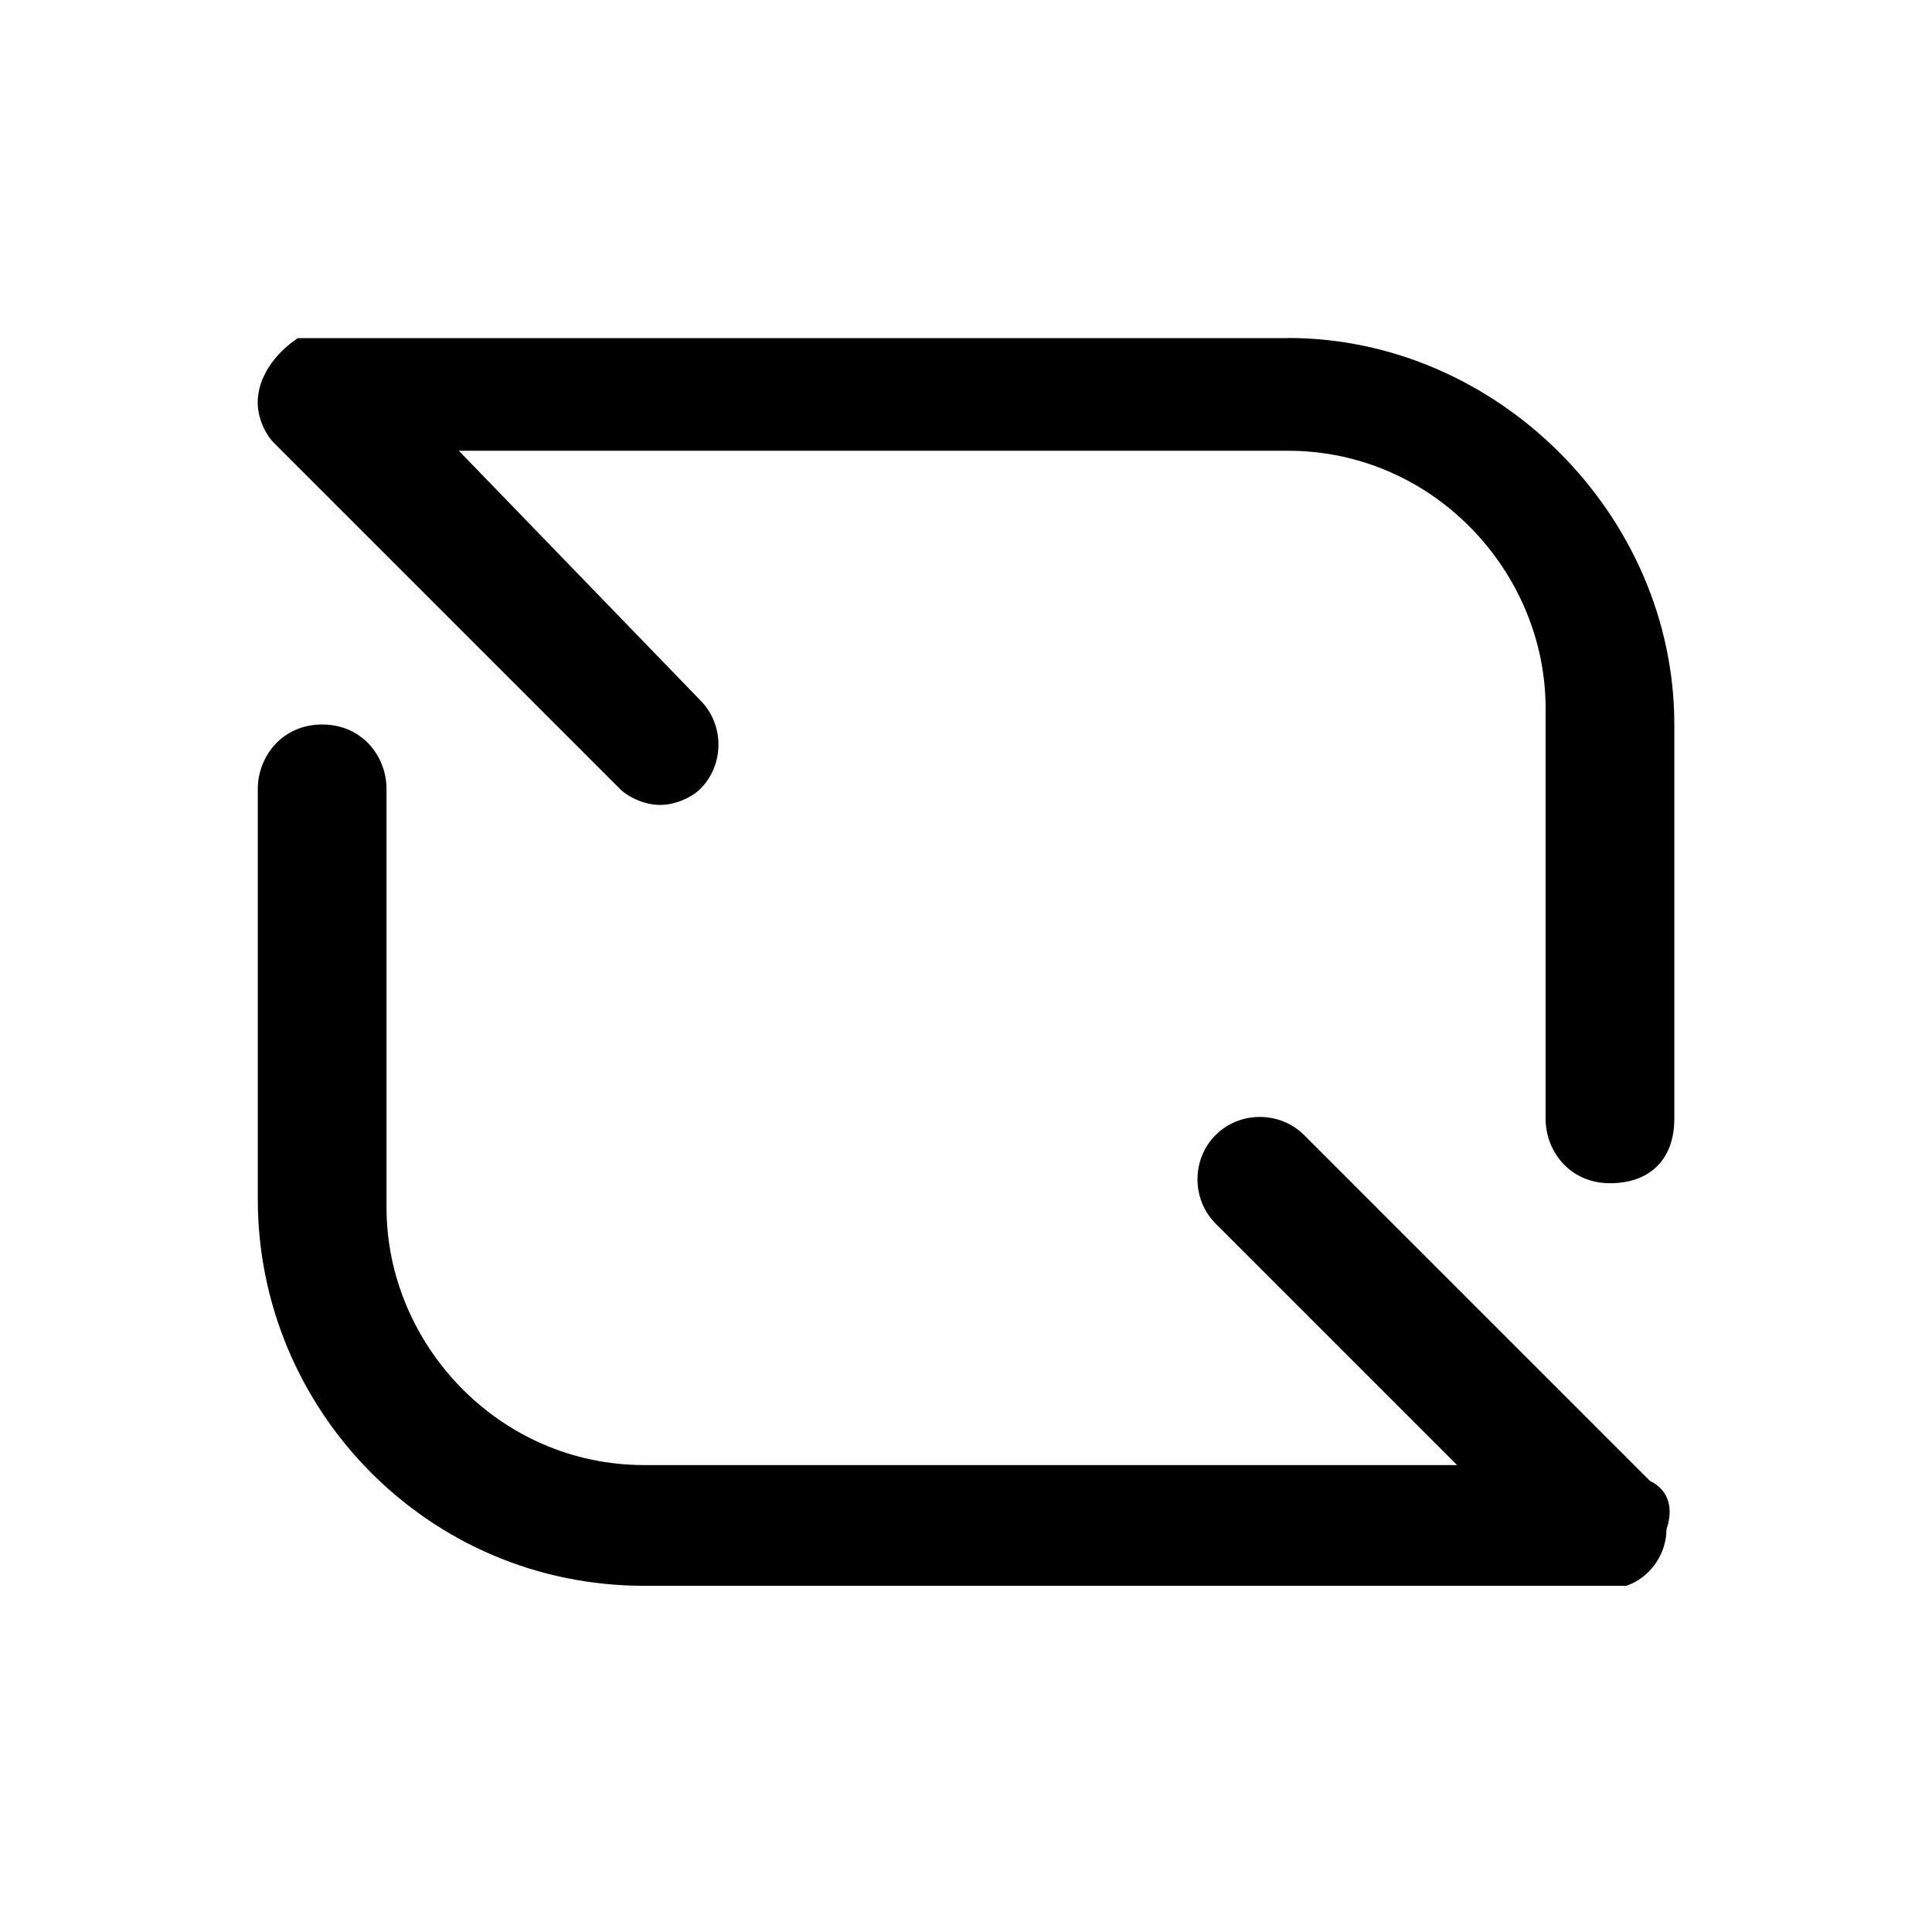 <!-- Generated by IcoMoon.io -->
<svg version="1.1" xmlns="http://www.w3.org/2000/svg" width="16" height="16" viewBox="0 0 16 16">
<title>app_convert</title>
<path d="M10.667 2.8h-8c-0.067 0-0.067 0-0.133 0 0 0 0 0-0.067 0-0.2 0.133-0.333 0.333-0.333 0.533 0 0.133 0.067 0.267 0.133 0.333l2.867 2.867c0.067 0.067 0.2 0.133 0.333 0.133s0.267-0.067 0.333-0.133c0.2-0.2 0.2-0.533 0-0.733l-2-2.067h6.867c1.2 0 2.133 1 2.133 2.133v3.4c0 0.267 0.2 0.533 0.533 0.533s0.533-0.2 0.533-0.533v-3.267c0-1.733-1.467-3.2-3.2-3.2z"></path>
<path d="M13.667 12.267l-2.867-2.867c-0.2-0.2-0.533-0.2-0.733 0s-0.2 0.533 0 0.733l2 2h-6.733c-1.2 0-2.133-1-2.133-2.133v-3.467c0-0.267-0.2-0.533-0.533-0.533s-0.533 0.267-0.533 0.533v3.4c0 1.733 1.4 3.2 3.2 3.2h8c0.067 0 0.133 0 0.133 0s0 0 0 0c0.2-0.067 0.333-0.267 0.333-0.467 0.067-0.2 0-0.333-0.133-0.4z"></path>
</svg>
